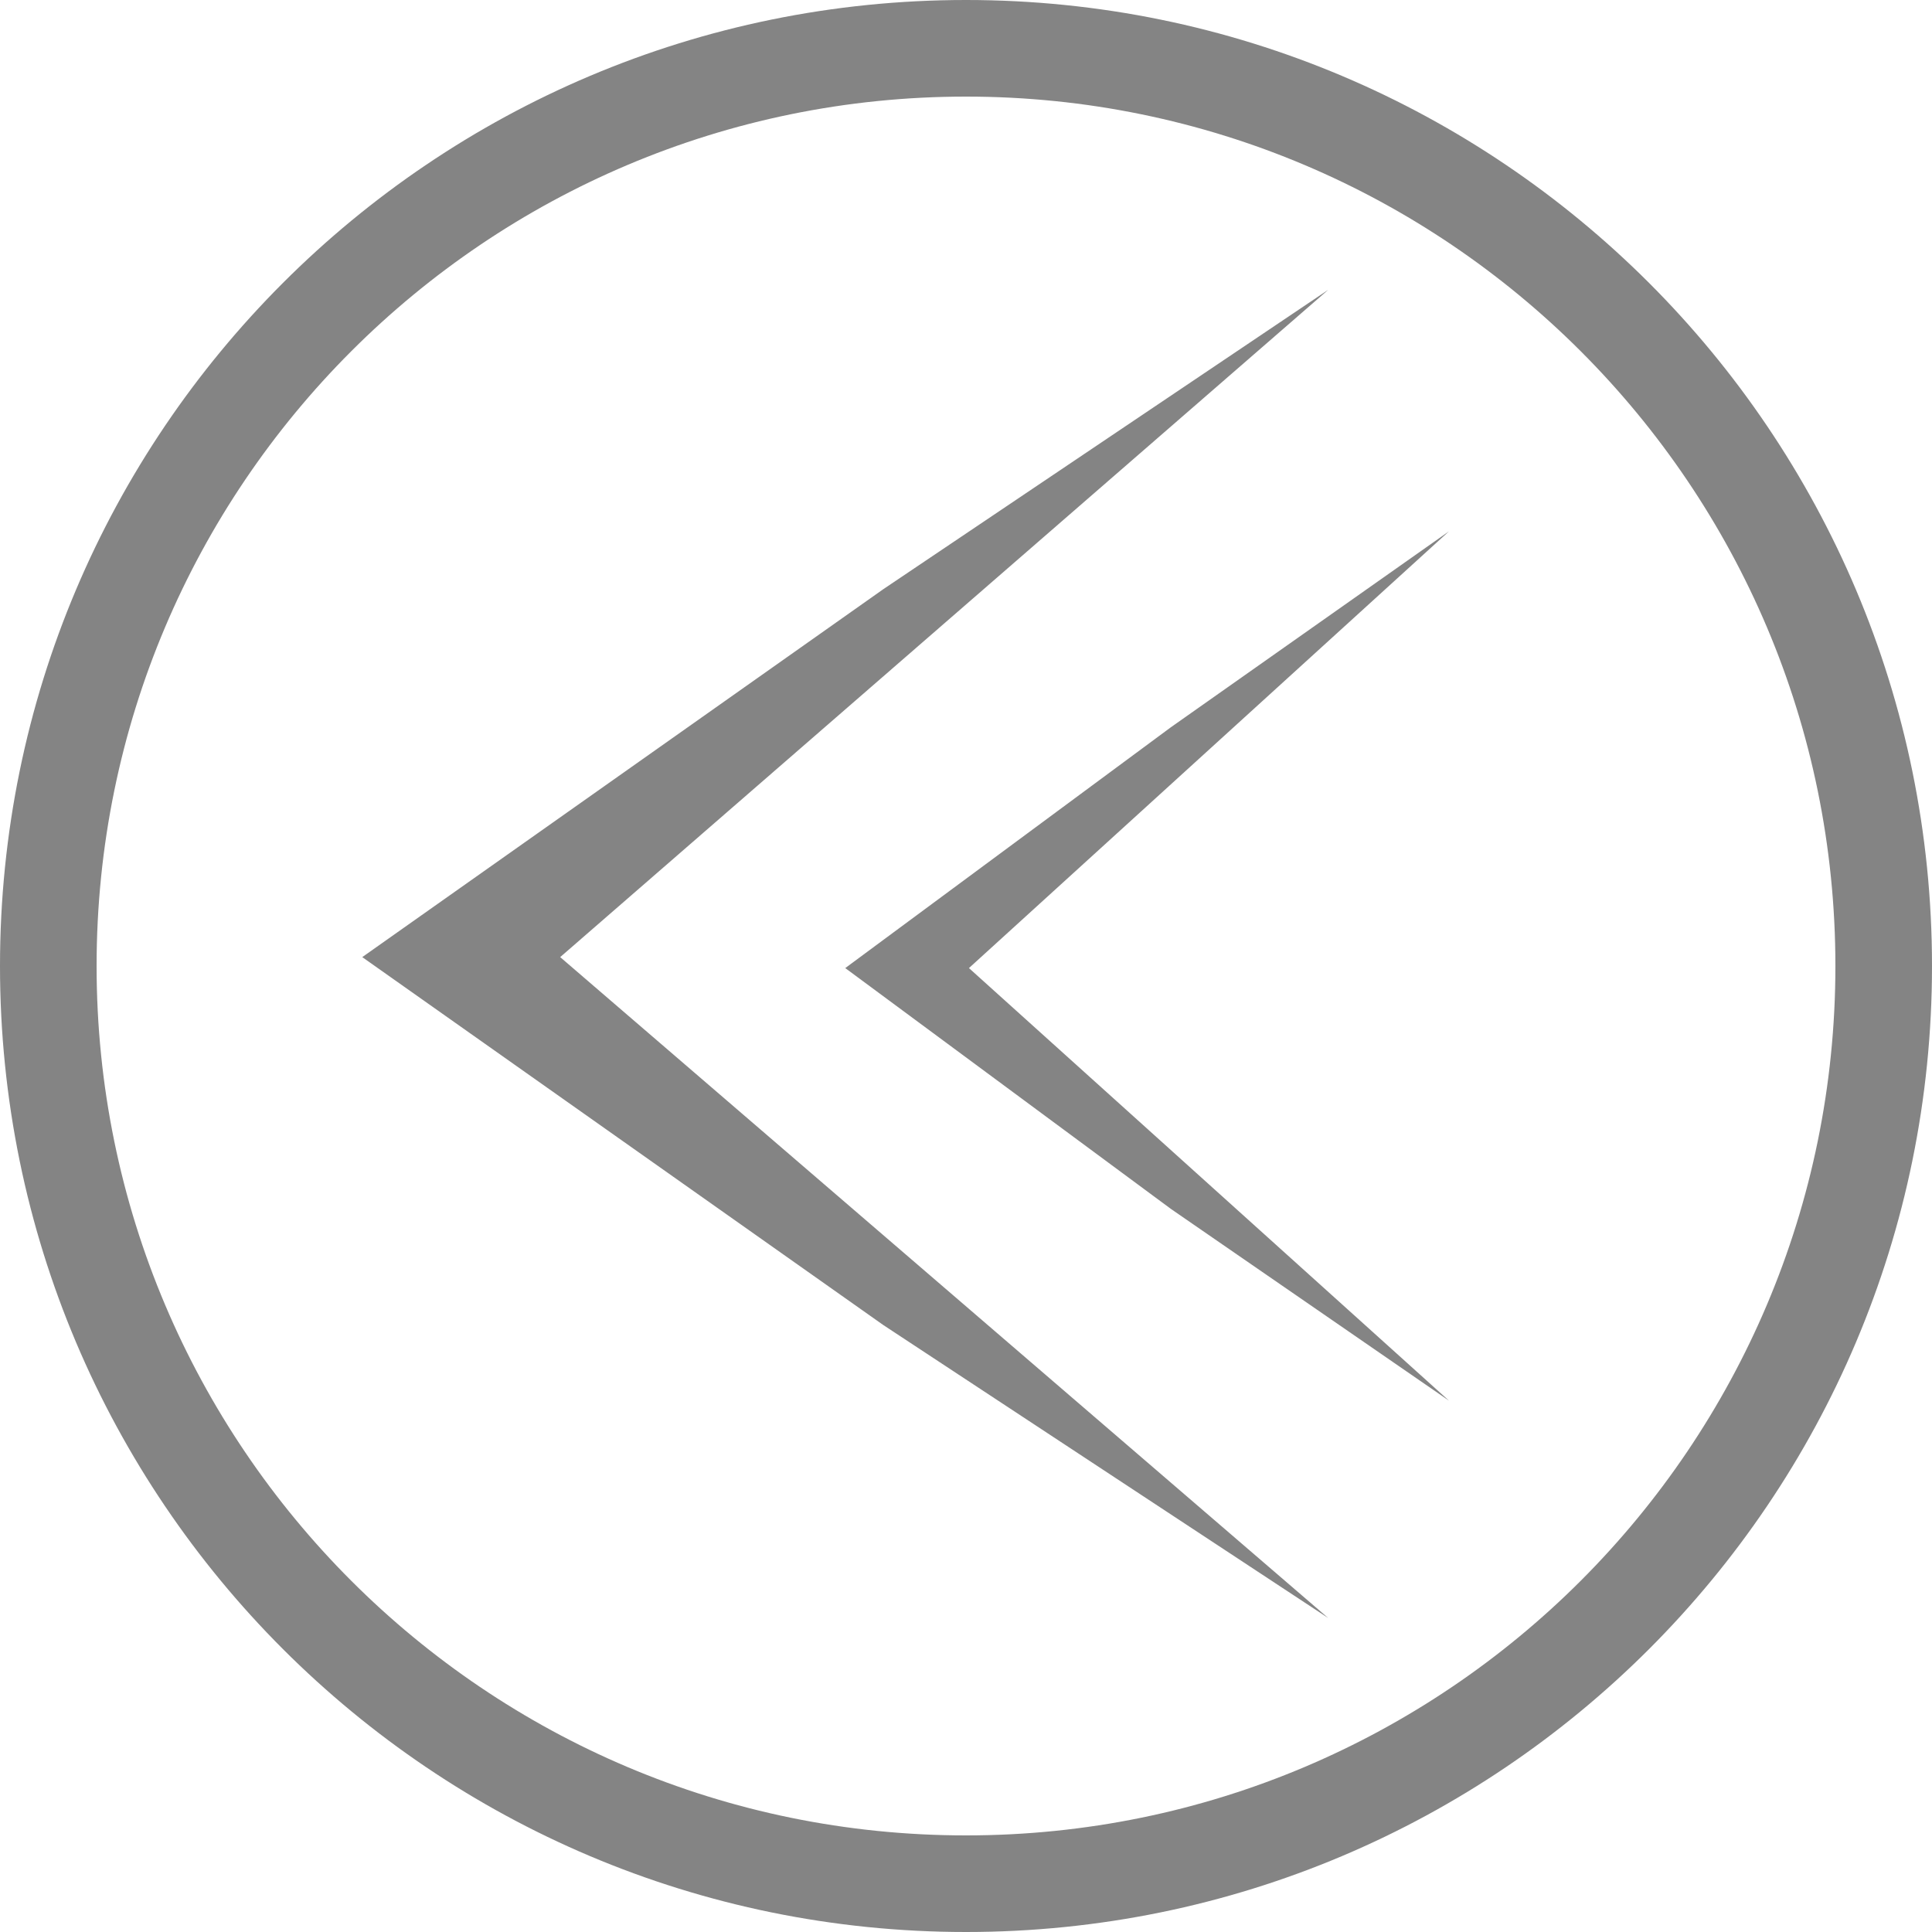 <svg width="40" height="40" viewBox="0 0 40 40" fill="none" xmlns="http://www.w3.org/2000/svg">
<path fill-rule="evenodd" clip-rule="evenodd" d="M20 2C29.941 2 38 10.059 38 20C38 29.941 29.941 38 20 38C10.059 38 2 29.941 2 20C2 10.059 10.059 2 20 2ZM20 0C31.046 0 40 8.954 40 20C40 31.046 31.046 40 20 40C8.954 40 0 31.046 0 20C0 8.954 8.954 0 20 0ZM7.5 19.816L18.287 12.199L27.5 6L11.598 19.816L27.5 33.5L18.287 27.433L7.5 19.816ZM17.5 20.043L24.242 15.057L30 11L20.061 20.043L30 29L24.242 25.029L17.5 20.043Z" fill="#333333" fill-opacity="0.6"/>
</svg>

